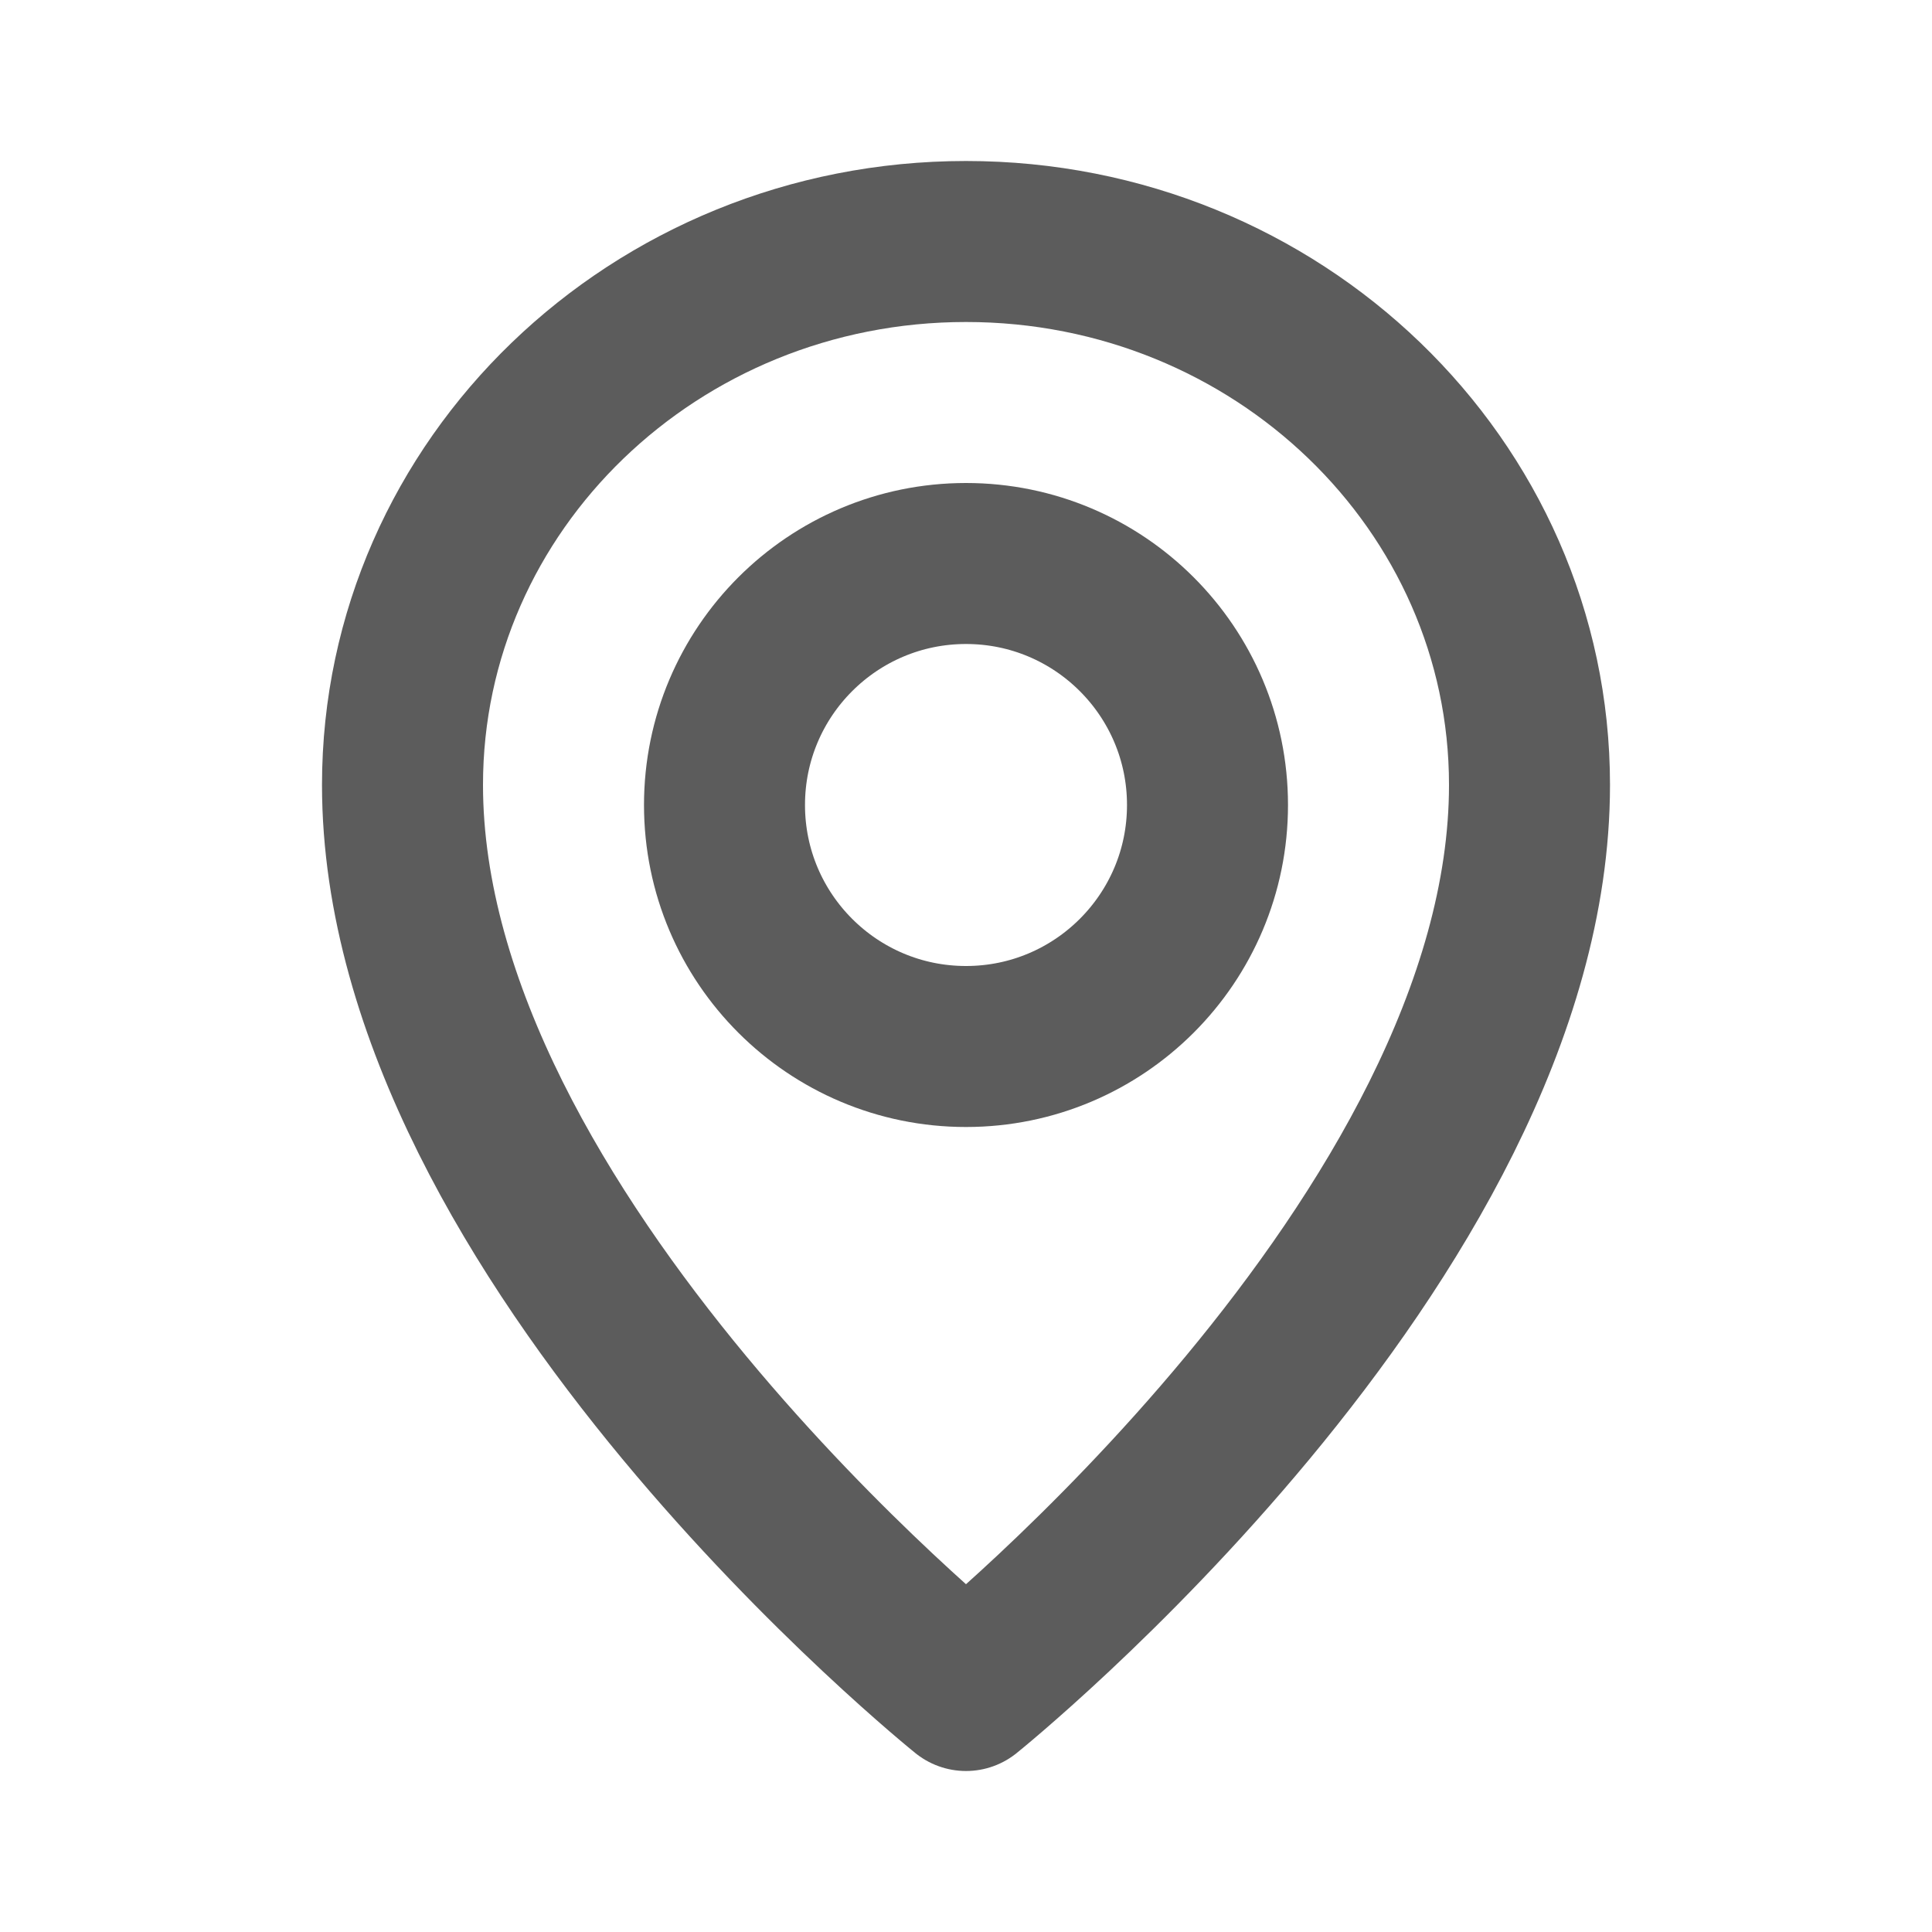 <?xml version="1.0" encoding="utf-8"?><!-- Uploaded to: SVG Repo, www.svgrepo.com, Generator: SVG Repo Mixer Tools -->
<svg class="default-contact-icon" width="800px" height="800px" viewBox="0 0 24 24" fill="none" xmlns="http://www.w3.org/2000/svg">
<circle cx="12" cy="10" r="3" stroke="#5c5c5c" stroke-width="2" stroke-linecap="round" stroke-linejoin="round"/>
<path d="M19 9.75C19 15.375 12 21 12 21C12 21 5 15.375 5 9.75C5 6.022 8.134 3 12 3C15.866 3 19 6.022 19 9.75Z" stroke="#5c5c5c" stroke-width="2" stroke-linecap="round" stroke-linejoin="round"/>
</svg>